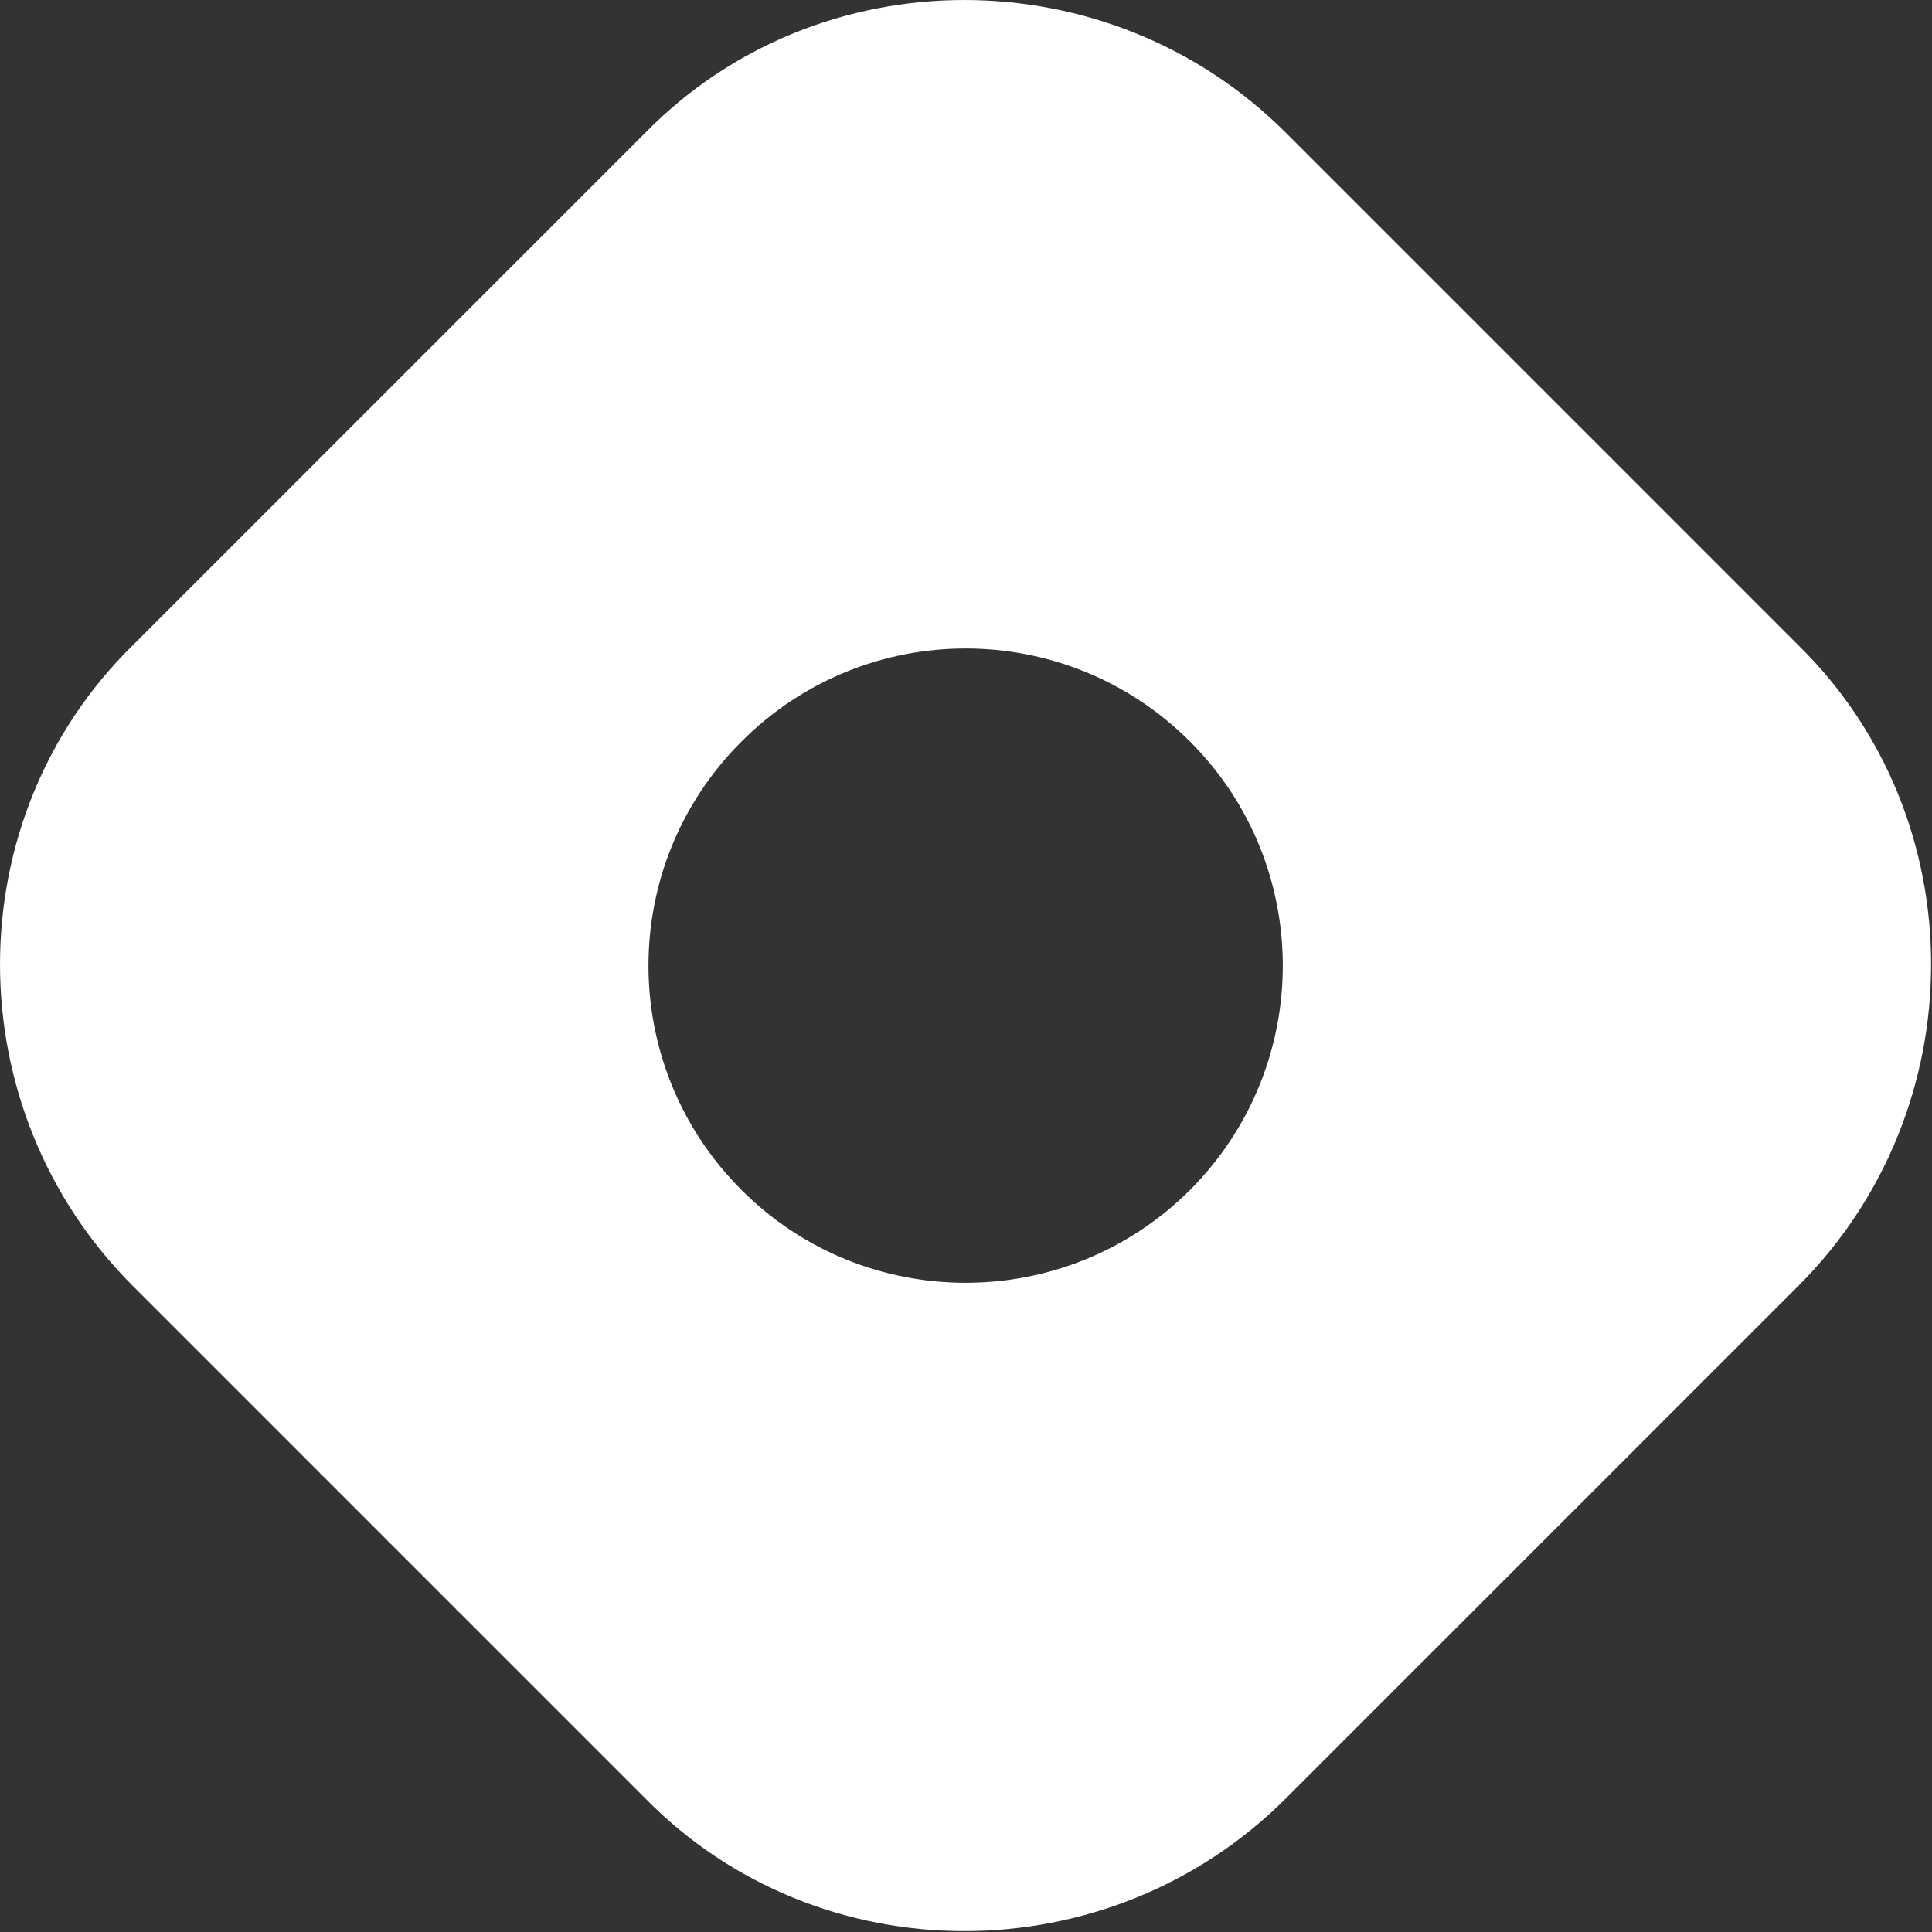 <svg width="54" height="54" viewBox="0 0 54 54" fill="none" xmlns="http://www.w3.org/2000/svg">
<rect x="0" y="0" width="54" height="54" fill="#333333" stroke="none"/>
<path d="M3.709 18.038C-1.236 22.887 -1.236 30.995 3.709 35.939L18.038 50.267C22.887 55.211 30.995 55.211 35.939 50.267L50.267 35.939C55.211 30.995 55.211 22.887 50.267 18.038L35.939 3.709C30.995 -1.236 22.887 -1.236 18.038 3.709L3.709 18.038ZM33.261 33.261C29.793 36.719 24.184 36.719 20.726 33.261C17.258 29.793 17.258 24.184 20.726 20.726C24.184 17.258 29.793 17.258 33.261 20.726C36.719 24.184 36.719 29.793 33.261 33.261Z" fill="white"/>
</svg>
